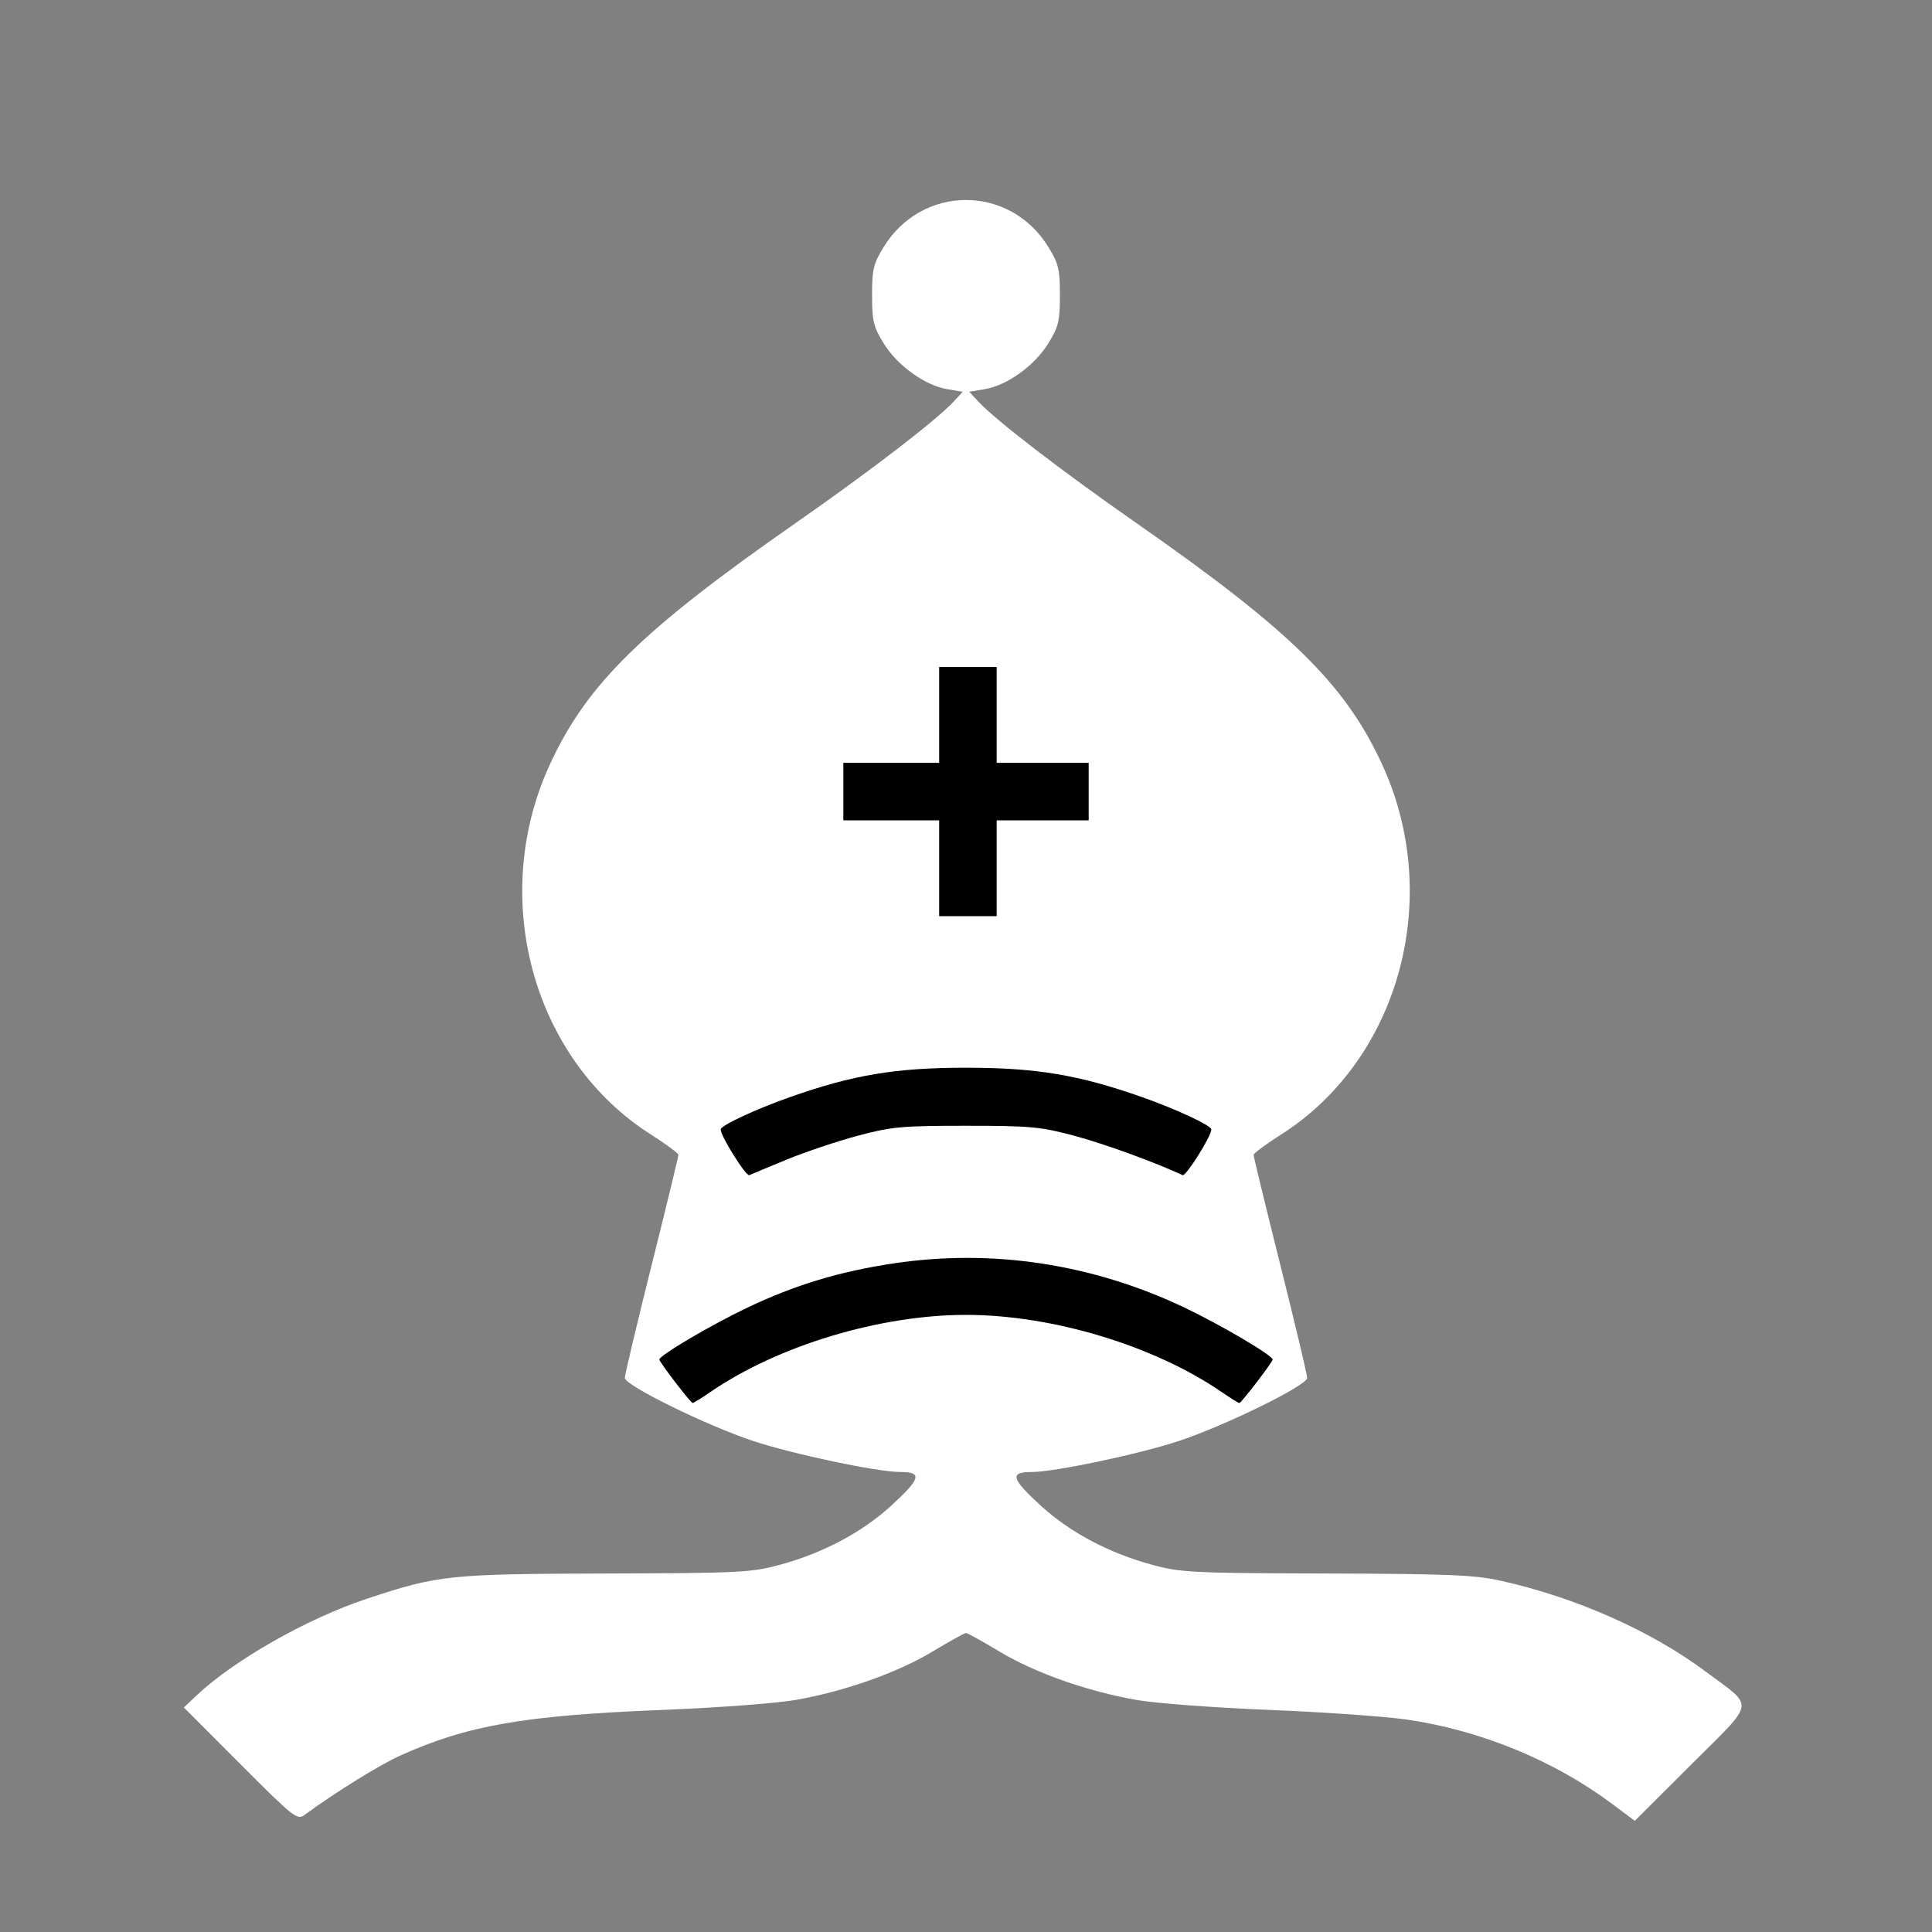 <?xml version="1.0" encoding="UTF-8" standalone="no"?>
<!-- Created with Inkscape (http://www.inkscape.org/) -->
<svg
   xmlns:svg="http://www.w3.org/2000/svg"
   xmlns="http://www.w3.org/2000/svg"
   version="1.0"
   width="504"
   height="504"
   id="svg2">
  <rect width="100%" height="100%" fill="#808080" stroke="none"/>
  <defs
     id="defs4" />
  <g
     transform="translate(-644.529,-535.395)"
     id="layer1">
    <path
       d="M 62.695,460.195 L 47.958,445.433 L 51.229,442.339 C 60.976,433.116 80.031,422.28 95.611,417.099 C 114.287,410.888 117.015,410.599 158,410.477 C 193.195,410.373 195.992,410.232 203.5,408.19 C 214.733,405.135 224.931,399.714 232.511,392.769 C 240.214,385.71 240.676,384 234.876,384 C 228.901,384 206.968,379.38 196.5,375.916 C 184.36,371.899 163,361.408 163,359.462 C 163,358.629 166.15,345.371 170,330 C 173.85,314.629 176.988,301.704 176.974,301.277 C 176.96,300.849 173.758,298.475 169.859,296 C 138.927,276.368 127.403,234.18 143.465,199.378 C 153.12,178.457 167.357,164.481 207.6,136.419 C 227.188,122.759 244.257,109.632 248.829,104.71 L 251.158,102.203 L 247.054,101.509 C 241.249,100.528 234.085,95.356 230.529,89.578 C 227.849,85.224 227.5,83.774 227.5,77 C 227.5,70.226 227.849,68.776 230.529,64.422 C 240.579,48.094 263.421,48.094 273.471,64.422 C 276.151,68.776 276.5,70.226 276.5,77 C 276.5,83.774 276.151,85.224 273.471,89.578 C 269.915,95.356 262.751,100.528 256.946,101.509 L 252.842,102.203 L 255.171,104.71 C 259.743,109.632 276.812,122.759 296.4,136.419 C 336.643,164.481 350.88,178.457 360.535,199.378 C 376.597,234.18 365.073,276.368 334.141,296 C 330.242,298.475 327.04,300.849 327.026,301.277 C 327.012,301.704 330.15,314.629 334,330 C 337.85,345.371 341,358.629 341,359.462 C 341,361.408 319.64,371.899 307.5,375.916 C 297.032,379.38 275.099,384 269.124,384 C 263.324,384 263.786,385.71 271.489,392.769 C 279.069,399.714 289.267,405.135 300.5,408.19 C 308.008,410.232 310.805,410.373 346,410.477 C 377.983,410.572 384.677,410.85 391.5,412.366 C 410.991,416.696 430.688,425.418 444.875,436.002 C 457.848,445.68 458.204,443.325 441.203,460.297 L 426.469,475.006 L 420.532,470.566 C 405.409,459.254 386.153,451.349 367,448.589 C 361.225,447.757 345.025,446.619 331,446.059 C 316.975,445.5 301.48,444.341 296.566,443.484 C 283.699,441.24 269.984,436.4 260.728,430.836 C 256.302,428.176 252.374,426 252,426 C 251.626,426 247.698,428.176 243.272,430.836 C 234.016,436.4 220.301,441.24 207.434,443.484 C 202.52,444.341 187.025,445.5 173,446.059 C 136.572,447.512 121.916,450.069 104.249,458.051 C 98.952,460.444 86.938,467.909 79.466,473.449 C 77.533,474.882 76.699,474.222 62.695,460.195 L 62.695,460.195 z"
       transform="translate(644.529,535.395)"
       id="path2496"
       style="fill:#fff" />
    <path
       d="M 260,226.5 L 260,214 L 272,214 L 284,214 L 284,206.5 L 284,199 L 272,199 L 260,199 L 260,186.5 L 260,174 L 252.5,174 L 245,174 L 245,186.5 L 245,199 L 232.5,199 L 220,199 L 220,206.5 L 220,214 L 232.5,214 L 245,214 L 245,226.5 L 245,239 L 252.5,239 L 260,239 L 260,226.5 z"
       transform="translate(644.529,535.395)"
       id="path2395"
       style="fill:#000" />
    <path
       d="M 205.271,302.481 C 210.094,300.497 218.419,297.706 223.771,296.278 C 232.581,293.926 235.247,293.681 252,293.681 C 268.753,293.681 271.419,293.926 280.23,296.278 C 287.986,298.348 301.241,303.166 308.511,306.559 C 309.37,306.96 316,296.409 316,294.64 C 316,293.61 306.924,289.376 297.881,286.188 C 281.446,280.393 270.318,278.537 252,278.537 C 233.682,278.537 222.554,280.393 206.12,286.188 C 197.076,289.376 188,293.61 188,294.64 C 188,296.409 194.63,306.96 195.489,306.559 C 196.045,306.299 200.447,304.464 205.271,302.481 z"
       transform="translate(644.529,535.395)"
       id="path2393"
       style="fill:#000" />
    <path
       d="M 185.32,363.131 C 202.968,351.018 229.503,343.012 252,343.012 C 274.497,343.012 301.032,351.018 318.68,363.131 C 320.979,364.709 323.063,366 323.31,366 C 323.817,366 332,355.321 332,354.66 C 332,353.585 318.484,345.621 309,341.108 C 285.08,329.726 258.977,325.74 233.317,329.55 C 219.108,331.66 207.493,335.163 195,341.108 C 185.516,345.621 172,353.585 172,354.66 C 172,355.321 180.183,366 180.69,366 C 180.937,366 183.021,364.709 185.32,363.131 L 185.32,363.131 z"
       transform="translate(644.529,535.395)"
       id="path2391"
       style="fill:#000" />
  </g>
</svg>
